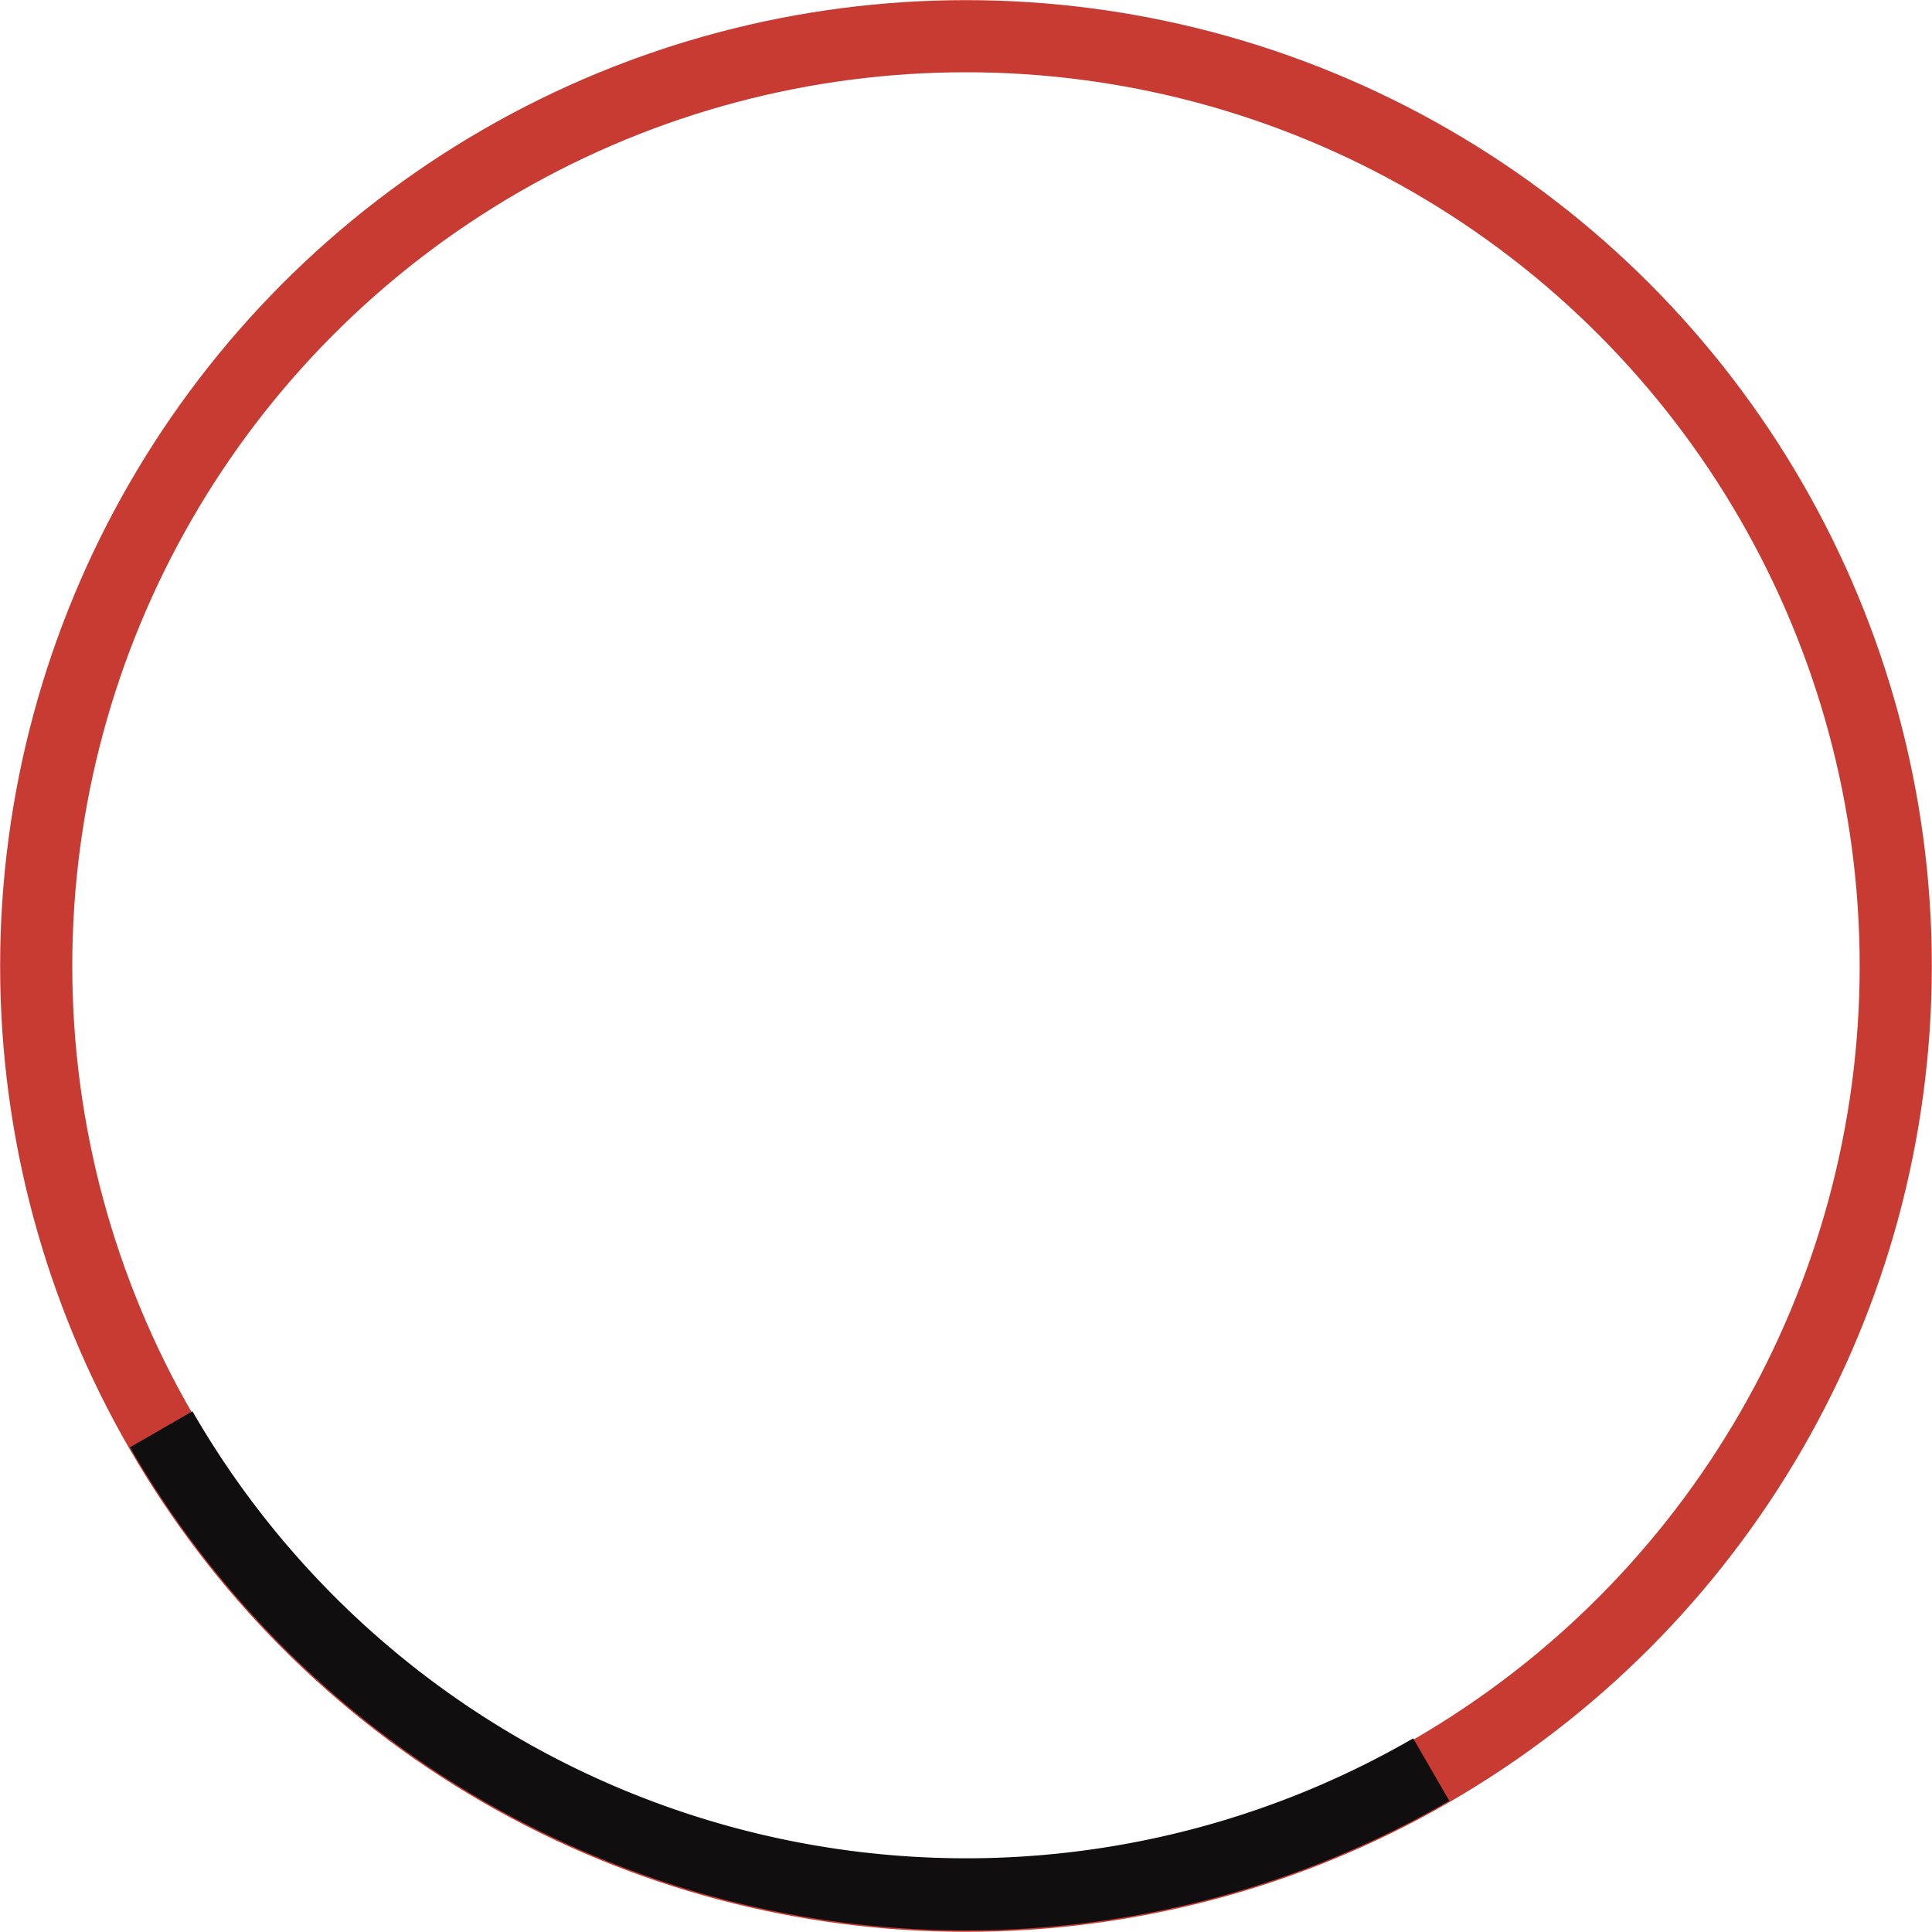 <svg xmlns="http://www.w3.org/2000/svg" viewBox="0 0 428.49 428.49"><defs><style>.cls-1,.cls-2{fill:none;stroke-miterlimit:10;stroke-width:16px;}.cls-1{stroke:#c73b32;}.cls-2{stroke:#100e0f;}</style></defs><g id="レイヤー_2" data-name="レイヤー 2"><g id="サイドバーデスクトップ案14"><circle class="cls-1" cx="214.24" cy="214.24" r="206.21"/><path class="cls-2" d="M35.75,317a206.08,206.08,0,0,0,281.68,75.47"/></g></g></svg>